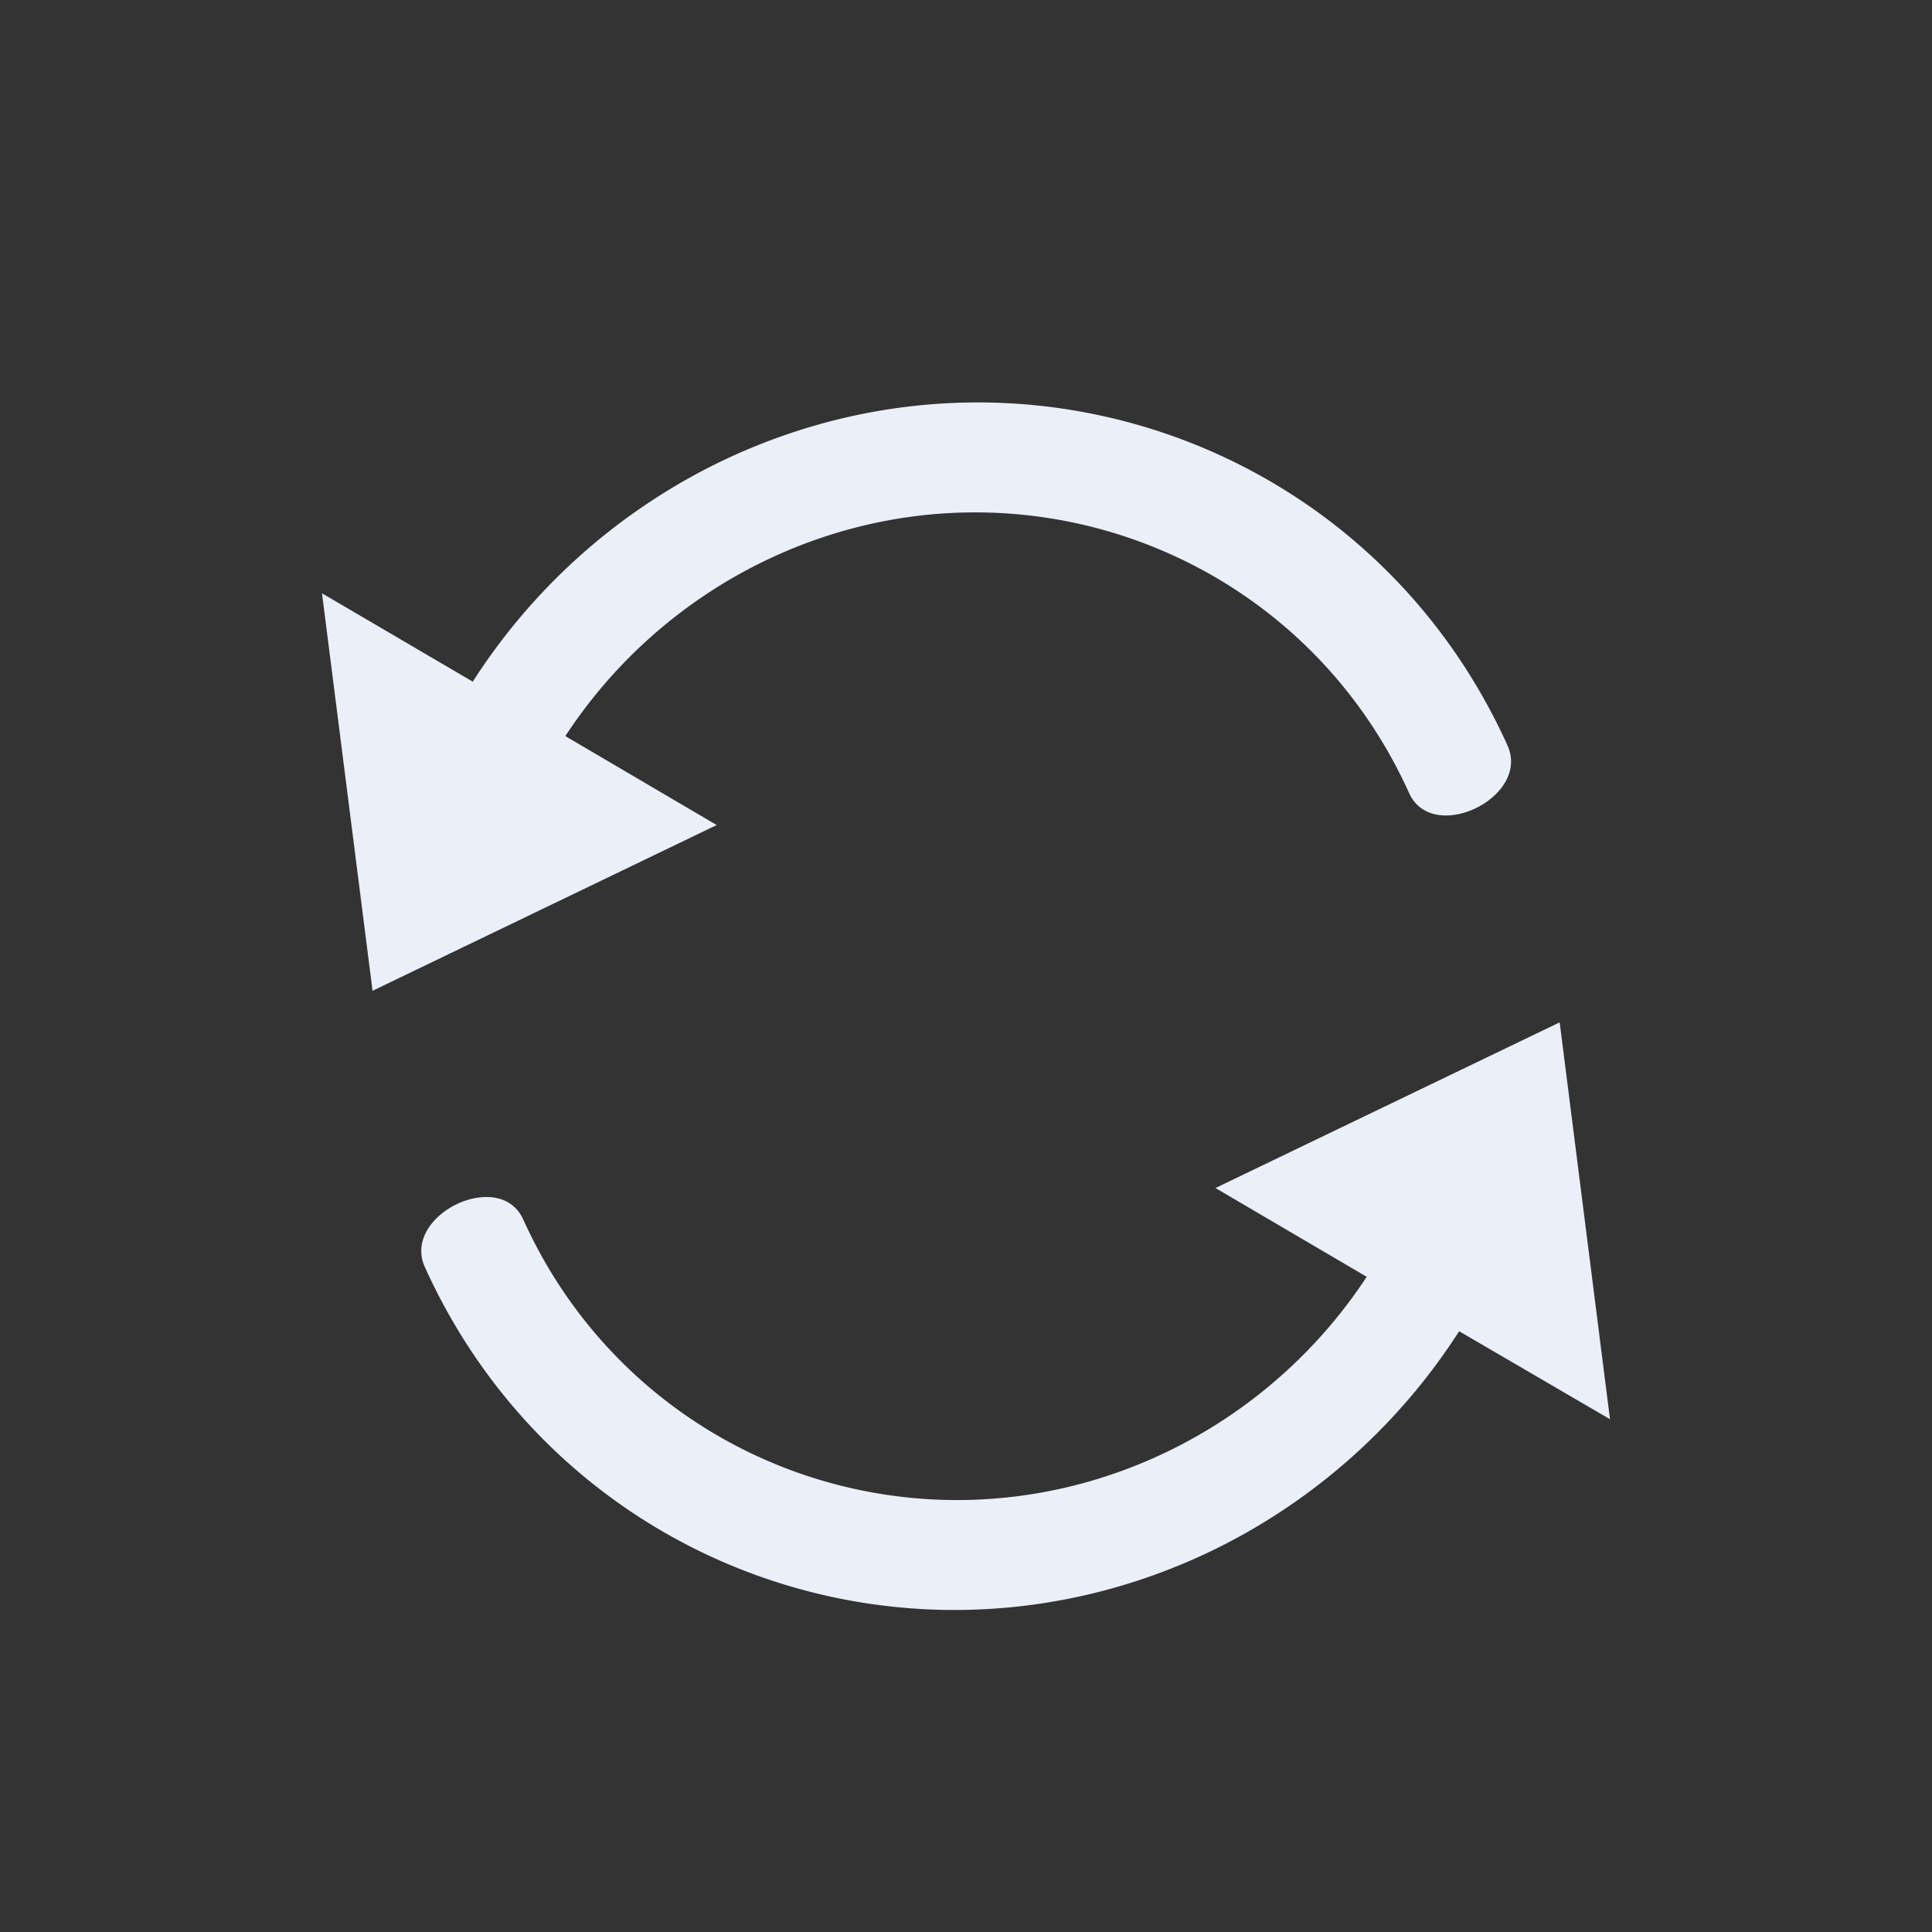 <svg width="24" height="24" viewBox="0 0 24 24" xmlns="http://www.w3.org/2000/svg">
    <rect x="0" y="0" width="24" height="24" fill="#333333" stroke="none"/>
    <g fill="none" fill-rule="evenodd">
        <path d="M0 0h24v24H0z"/>
        <path d="M18.727 9.262c.289.64-.93 1.236-1.223.589-1.378-3.051-4.967-4.346-8.001-2.885a6.175 6.175 0 0 0-2.48 2.178l1.88 1.105-4.275 2.059L4 7.37l1.873 1.098a7.572 7.572 0 0 1 3.075-2.732c3.713-1.788 8.092-.21 9.779 3.525zm-1.75 6.6a6.183 6.183 0 0 1-2.476 2.171c-3.034 1.461-6.624.167-8.001-2.884-.293-.647-1.512-.052-1.223.589 1.687 3.735 6.065 5.313 9.779 3.525a7.57 7.57 0 0 0 3.07-2.726L20 17.63l-.625-4.93-4.276 2.058 1.879 1.103z" fill="#EAEFF8"/>
    </g>
</svg>
